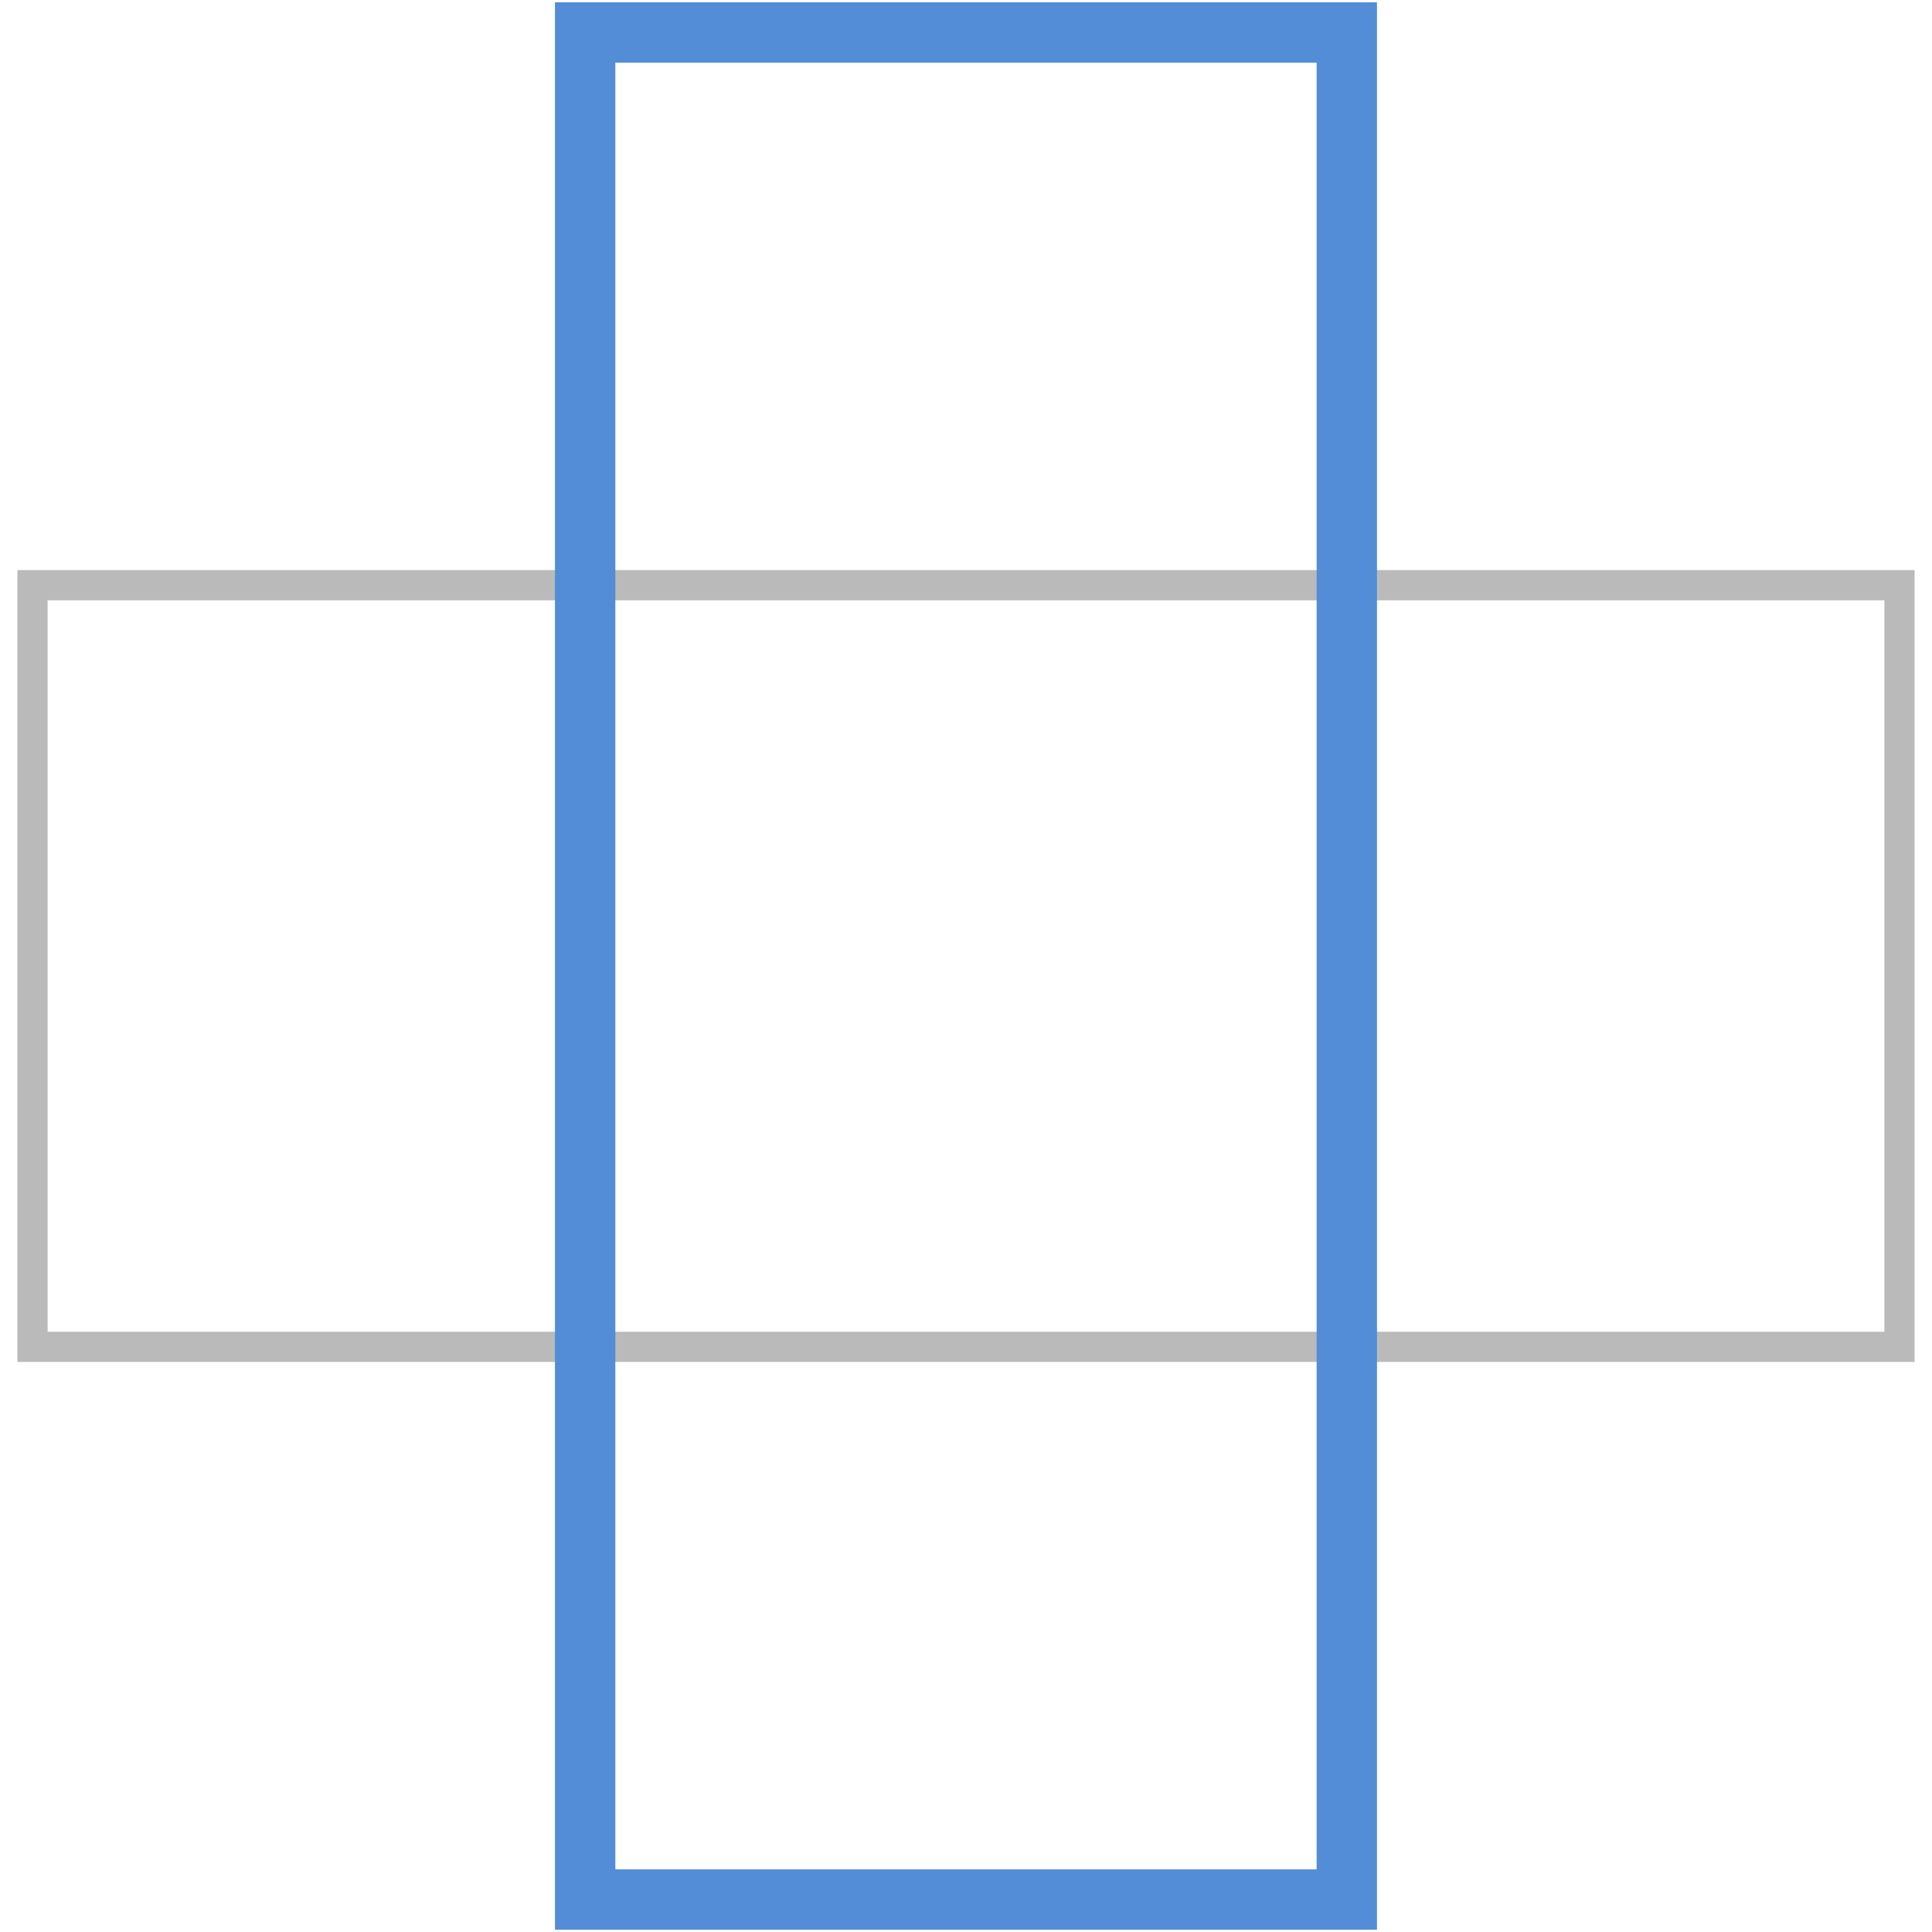 <svg width="64" height="64" xmlns="http://www.w3.org/2000/svg">
 <g id="Layer_1">
  <title>Layer 1</title>
  <rect stroke="#191919" stroke-opacity="0.3" id="svg_4" height="25.231" width="61.846" y="19.385" x="1.077" fill="none"/>
  <rect transform="rotate(90 32 32)" stroke-width="2" stroke="#538dd7" id="svg_1" height="25.231" width="61.846" y="19.385" x="1.077" fill="none"/>
 </g>
</svg>